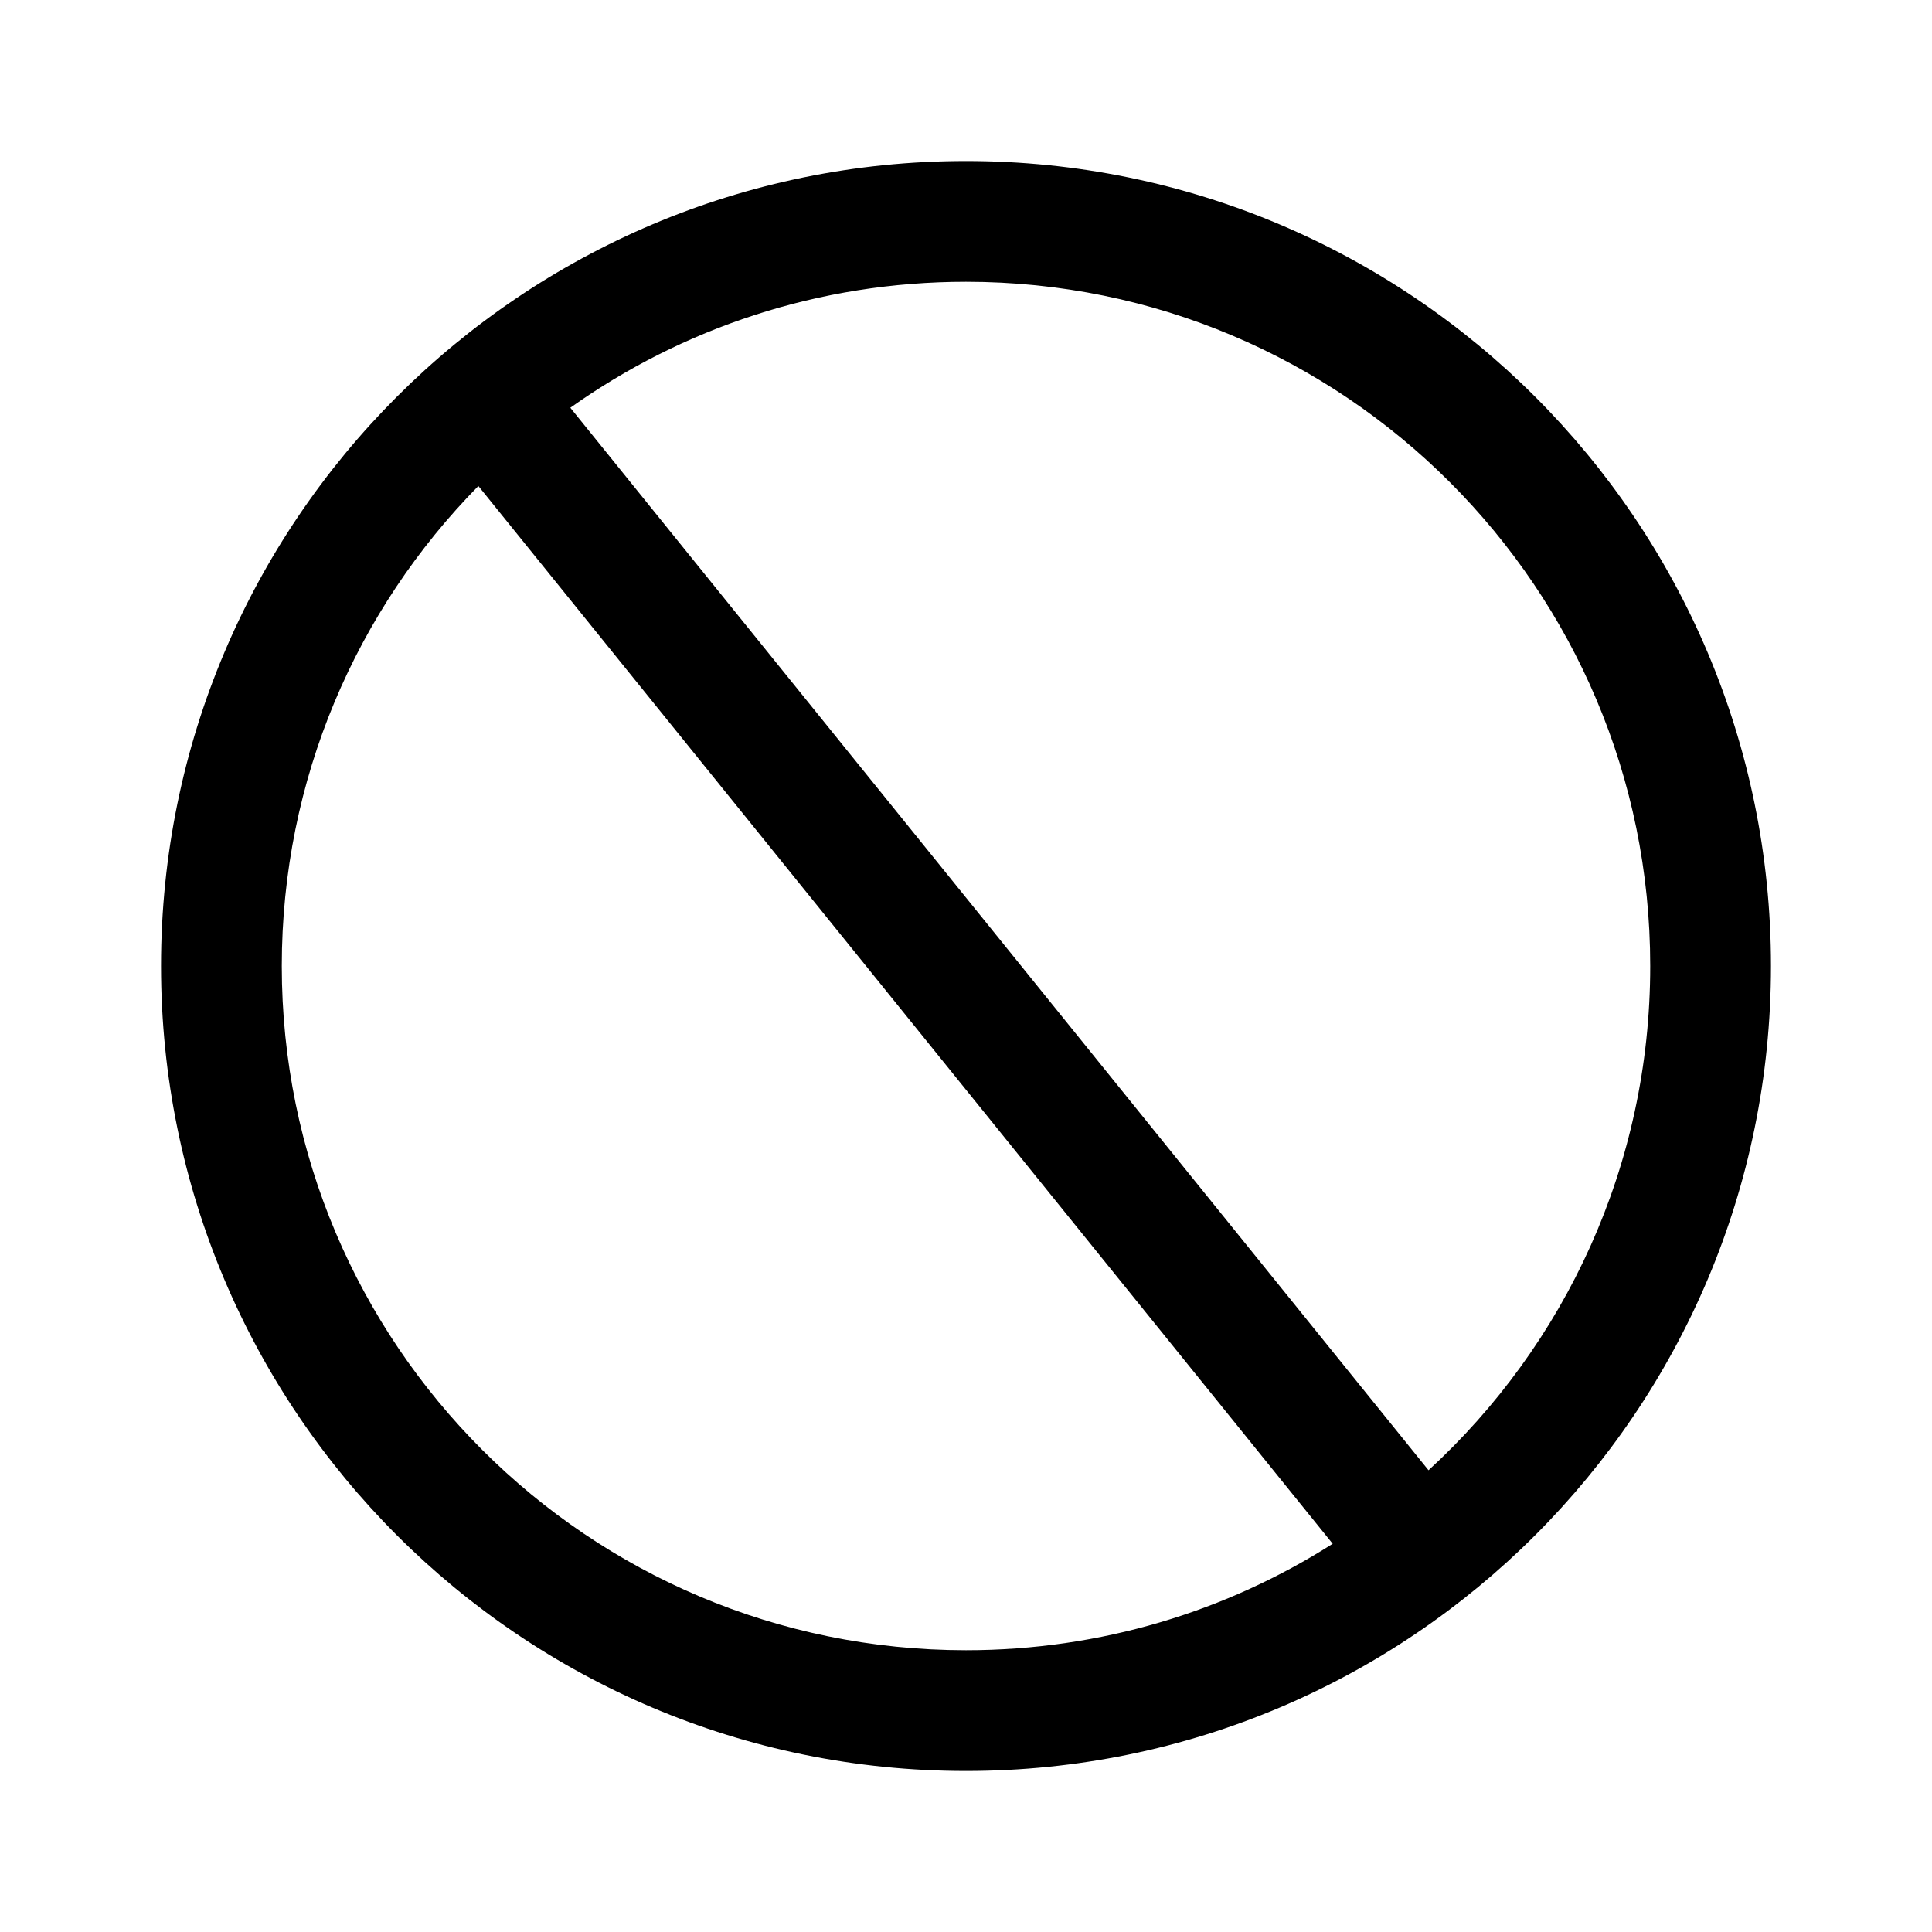 <svg width="20" height="20" viewBox="0 0 20 20" fill="none" xmlns="http://www.w3.org/2000/svg">
<path fill-rule="evenodd" clip-rule="evenodd" d="M13.796 15.981C12.699 16.679 11.397 17.083 10 17.083C6.088 17.083 2.917 13.912 2.917 10C2.917 8.064 3.693 6.31 4.952 5.031L13.796 15.981ZM14.788 15.22L5.904 4.221C7.06 3.399 8.474 2.917 10 2.917C13.912 2.917 17.083 6.088 17.083 10C17.083 12.066 16.199 13.925 14.788 15.22ZM18.333 10C18.333 14.602 14.602 18.333 10 18.333C5.398 18.333 1.667 14.602 1.667 10C1.667 5.398 5.398 1.667 10 1.667C14.602 1.667 18.333 5.398 18.333 10Z" fill="currentColor"/>
</svg>
